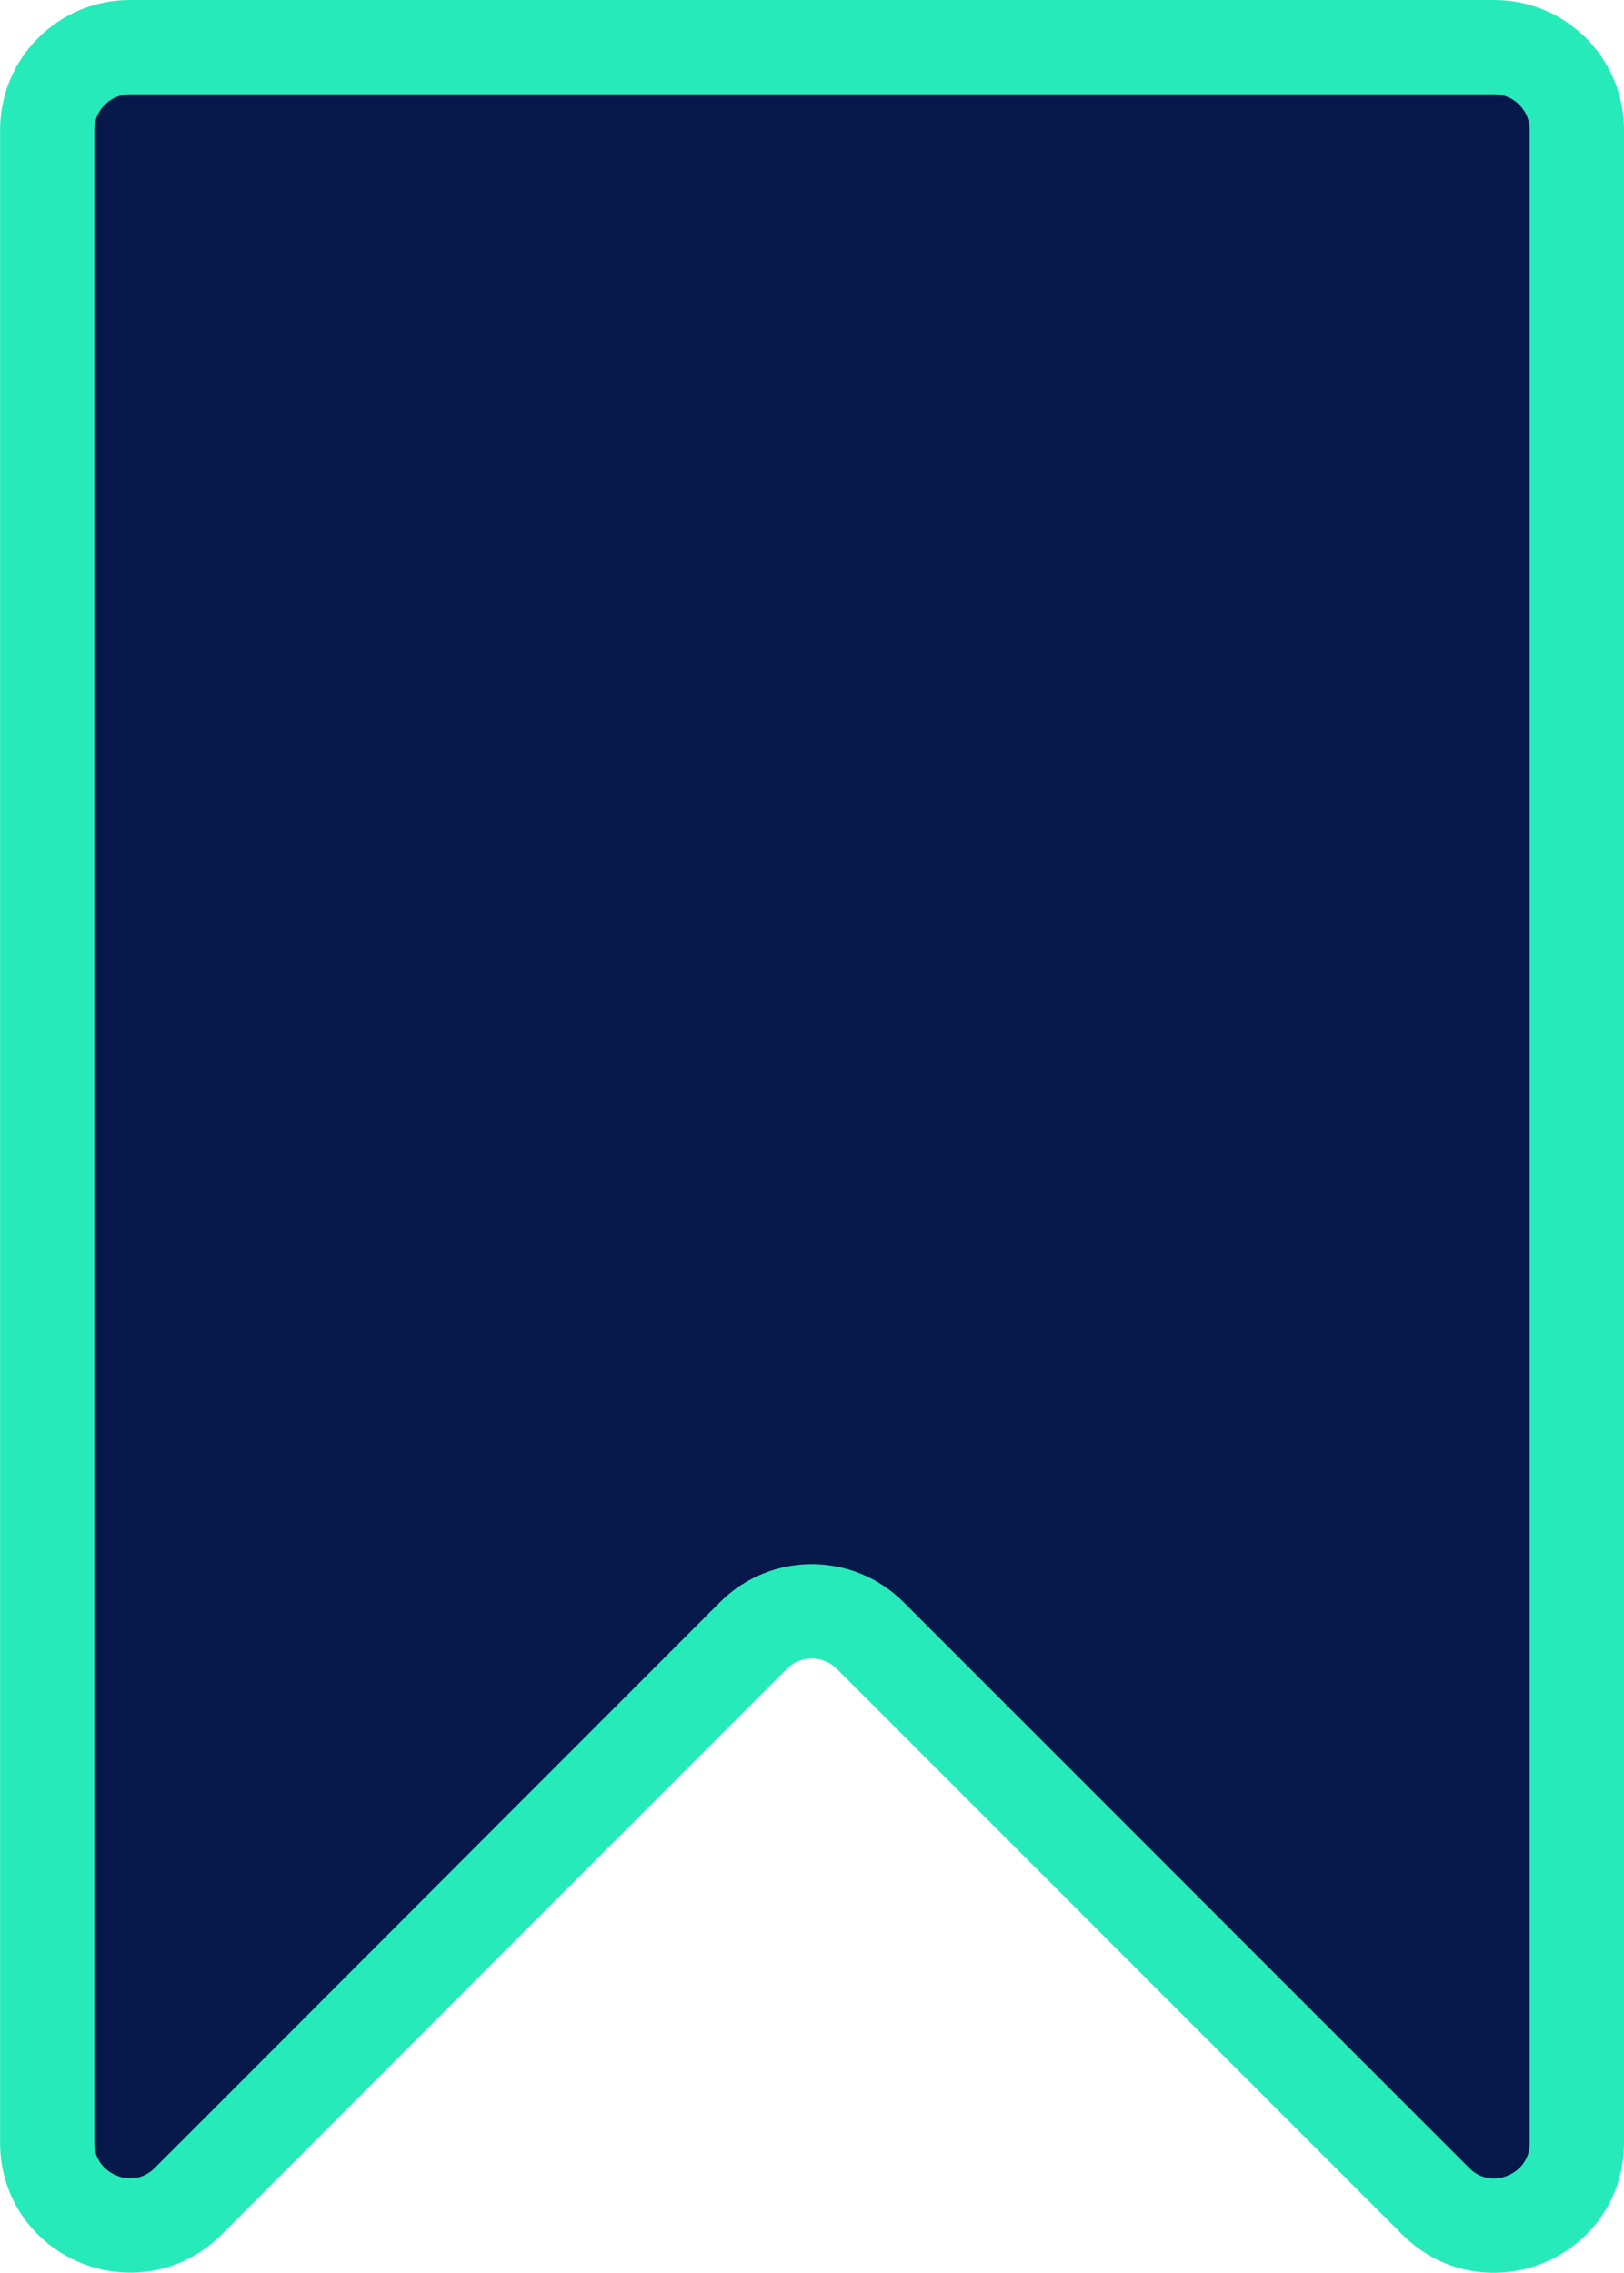 <?xml version="1.0" encoding="UTF-8"?>
<svg id="Layer_2" data-name="Layer 2" xmlns="http://www.w3.org/2000/svg" viewBox="0 0 222.04 310.65">
  <defs>
    <style>
      .cls-1 {
        fill: #07194b;
        stroke-width: 0px;
      }

      .cls-2 {
        fill: none;
        stroke: #27eabb;
        stroke-linecap: round;
        stroke-linejoin: round;
        stroke-width: 12.9px;
      }
    </style>
  </defs>
  <g id="Layer_1-2" data-name="Layer 1">
    <g>
      <path class="cls-1" d="m215.59,17.75v275.13c0,10.07-12.17,15.11-19.29,7.99l-77.32-77.32c-4.41-4.41-11.57-4.41-15.98,0l-77.25,77.3c-7.12,7.12-19.29,2.08-19.29-7.99V17.75c0-6.24,5.06-11.3,11.3-11.3h186.53c6.24,0,11.3,5.06,11.3,11.3Z"/>
      <path class="cls-2" d="m215.59,17.75v275.13c0,10.07-12.17,15.11-19.29,7.99l-77.32-77.32c-4.41-4.41-11.57-4.41-15.98,0l-77.25,77.3c-7.12,7.12-19.29,2.08-19.29-7.99V17.75c0-6.24,5.06-11.3,11.3-11.3h186.53c6.24,0,11.3,5.06,11.3,11.3Z"/>
    </g>
  </g>
</svg>
